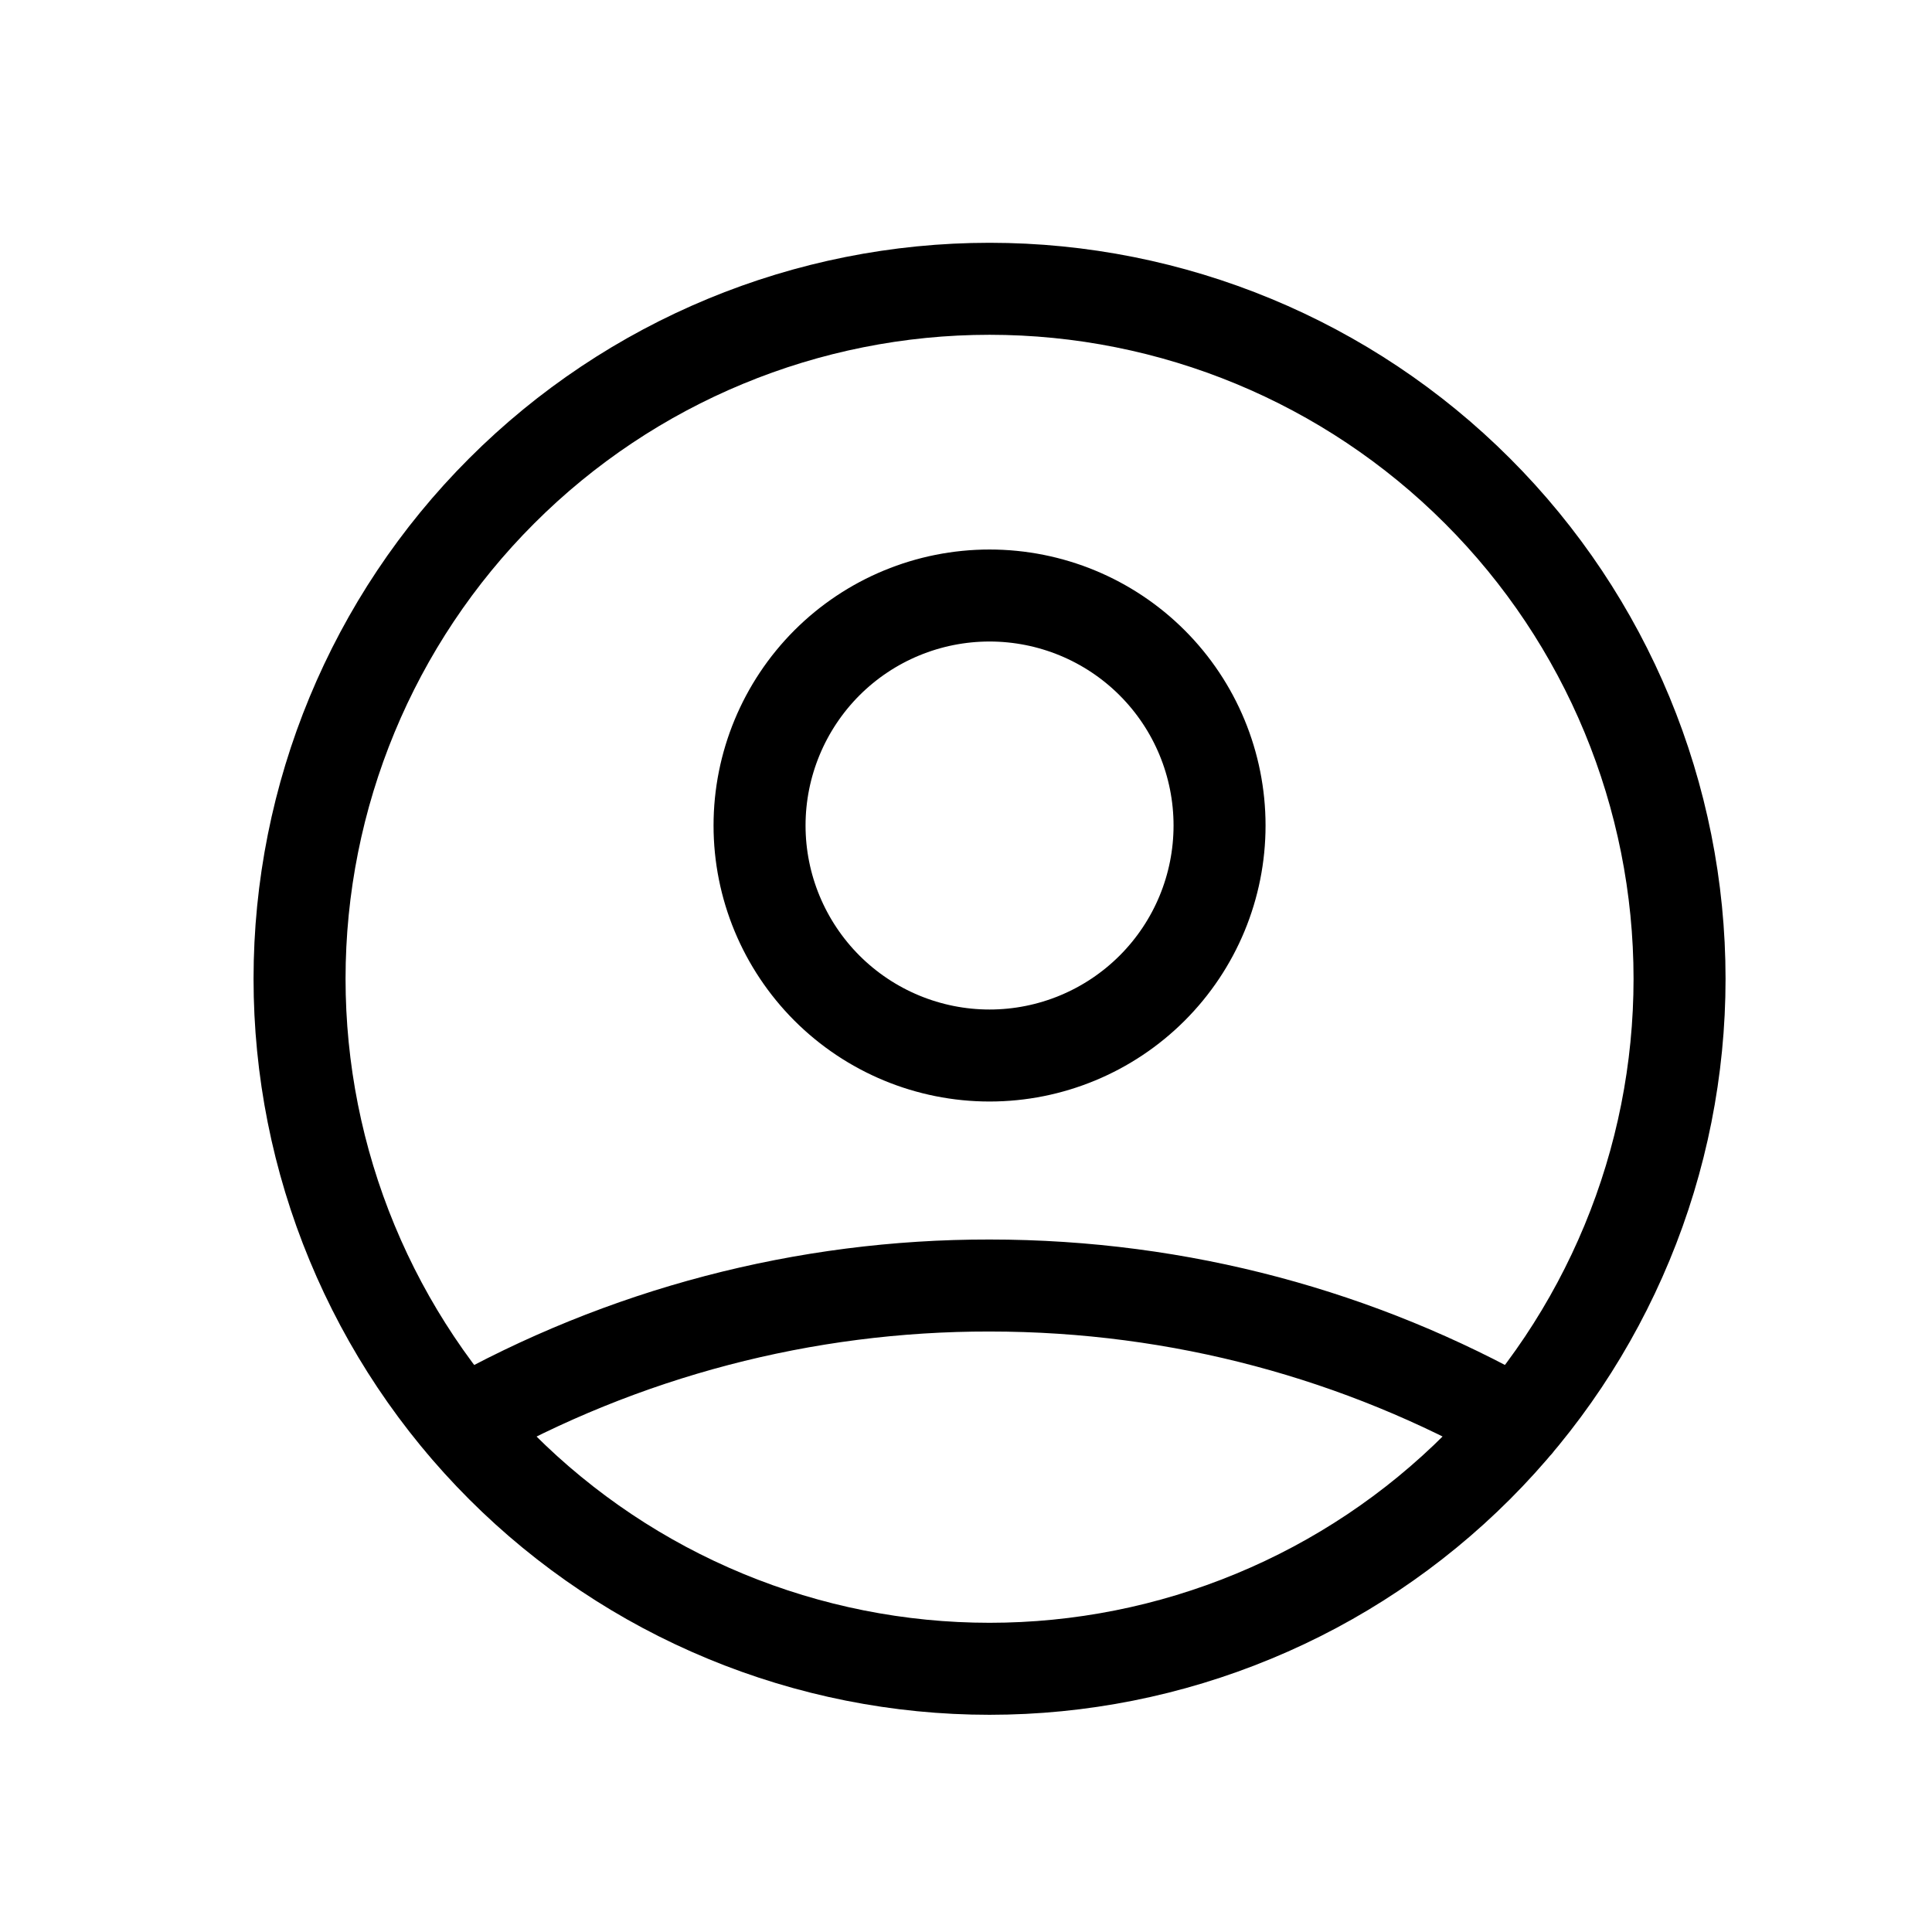 <svg width="21" height="21" viewBox="0 0 21 21" fill="none" xmlns="http://www.w3.org/2000/svg">
<path d="M5.024 15.476C6.772 14.488 8.747 13.97 10.756 13.973C12.839 13.973 14.795 14.518 16.489 15.476M13.256 8.973C13.256 9.636 12.993 10.271 12.524 10.74C12.055 11.209 11.419 11.473 10.756 11.473C10.093 11.473 9.457 11.209 8.988 10.74C8.52 10.271 8.256 9.636 8.256 8.973C8.256 8.31 8.52 7.674 8.988 7.205C9.457 6.736 10.093 6.473 10.756 6.473C11.419 6.473 12.055 6.736 12.524 7.205C12.993 7.674 13.256 8.31 13.256 8.973ZM18.256 10.639C18.256 11.624 18.062 12.6 17.685 13.509C17.308 14.419 16.756 15.246 16.059 15.943C15.363 16.639 14.536 17.192 13.626 17.568C12.716 17.945 11.741 18.139 10.756 18.139C9.771 18.139 8.796 17.945 7.886 17.568C6.976 17.192 6.149 16.639 5.453 15.943C4.756 15.246 4.204 14.419 3.827 13.509C3.45 12.6 3.256 11.624 3.256 10.639C3.256 8.65 4.046 6.742 5.453 5.336C6.859 3.929 8.767 3.139 10.756 3.139C12.745 3.139 14.653 3.929 16.059 5.336C17.466 6.742 18.256 8.65 18.256 10.639Z" stroke="black" stroke-linecap="round" stroke-linejoin="round"/>
</svg>
